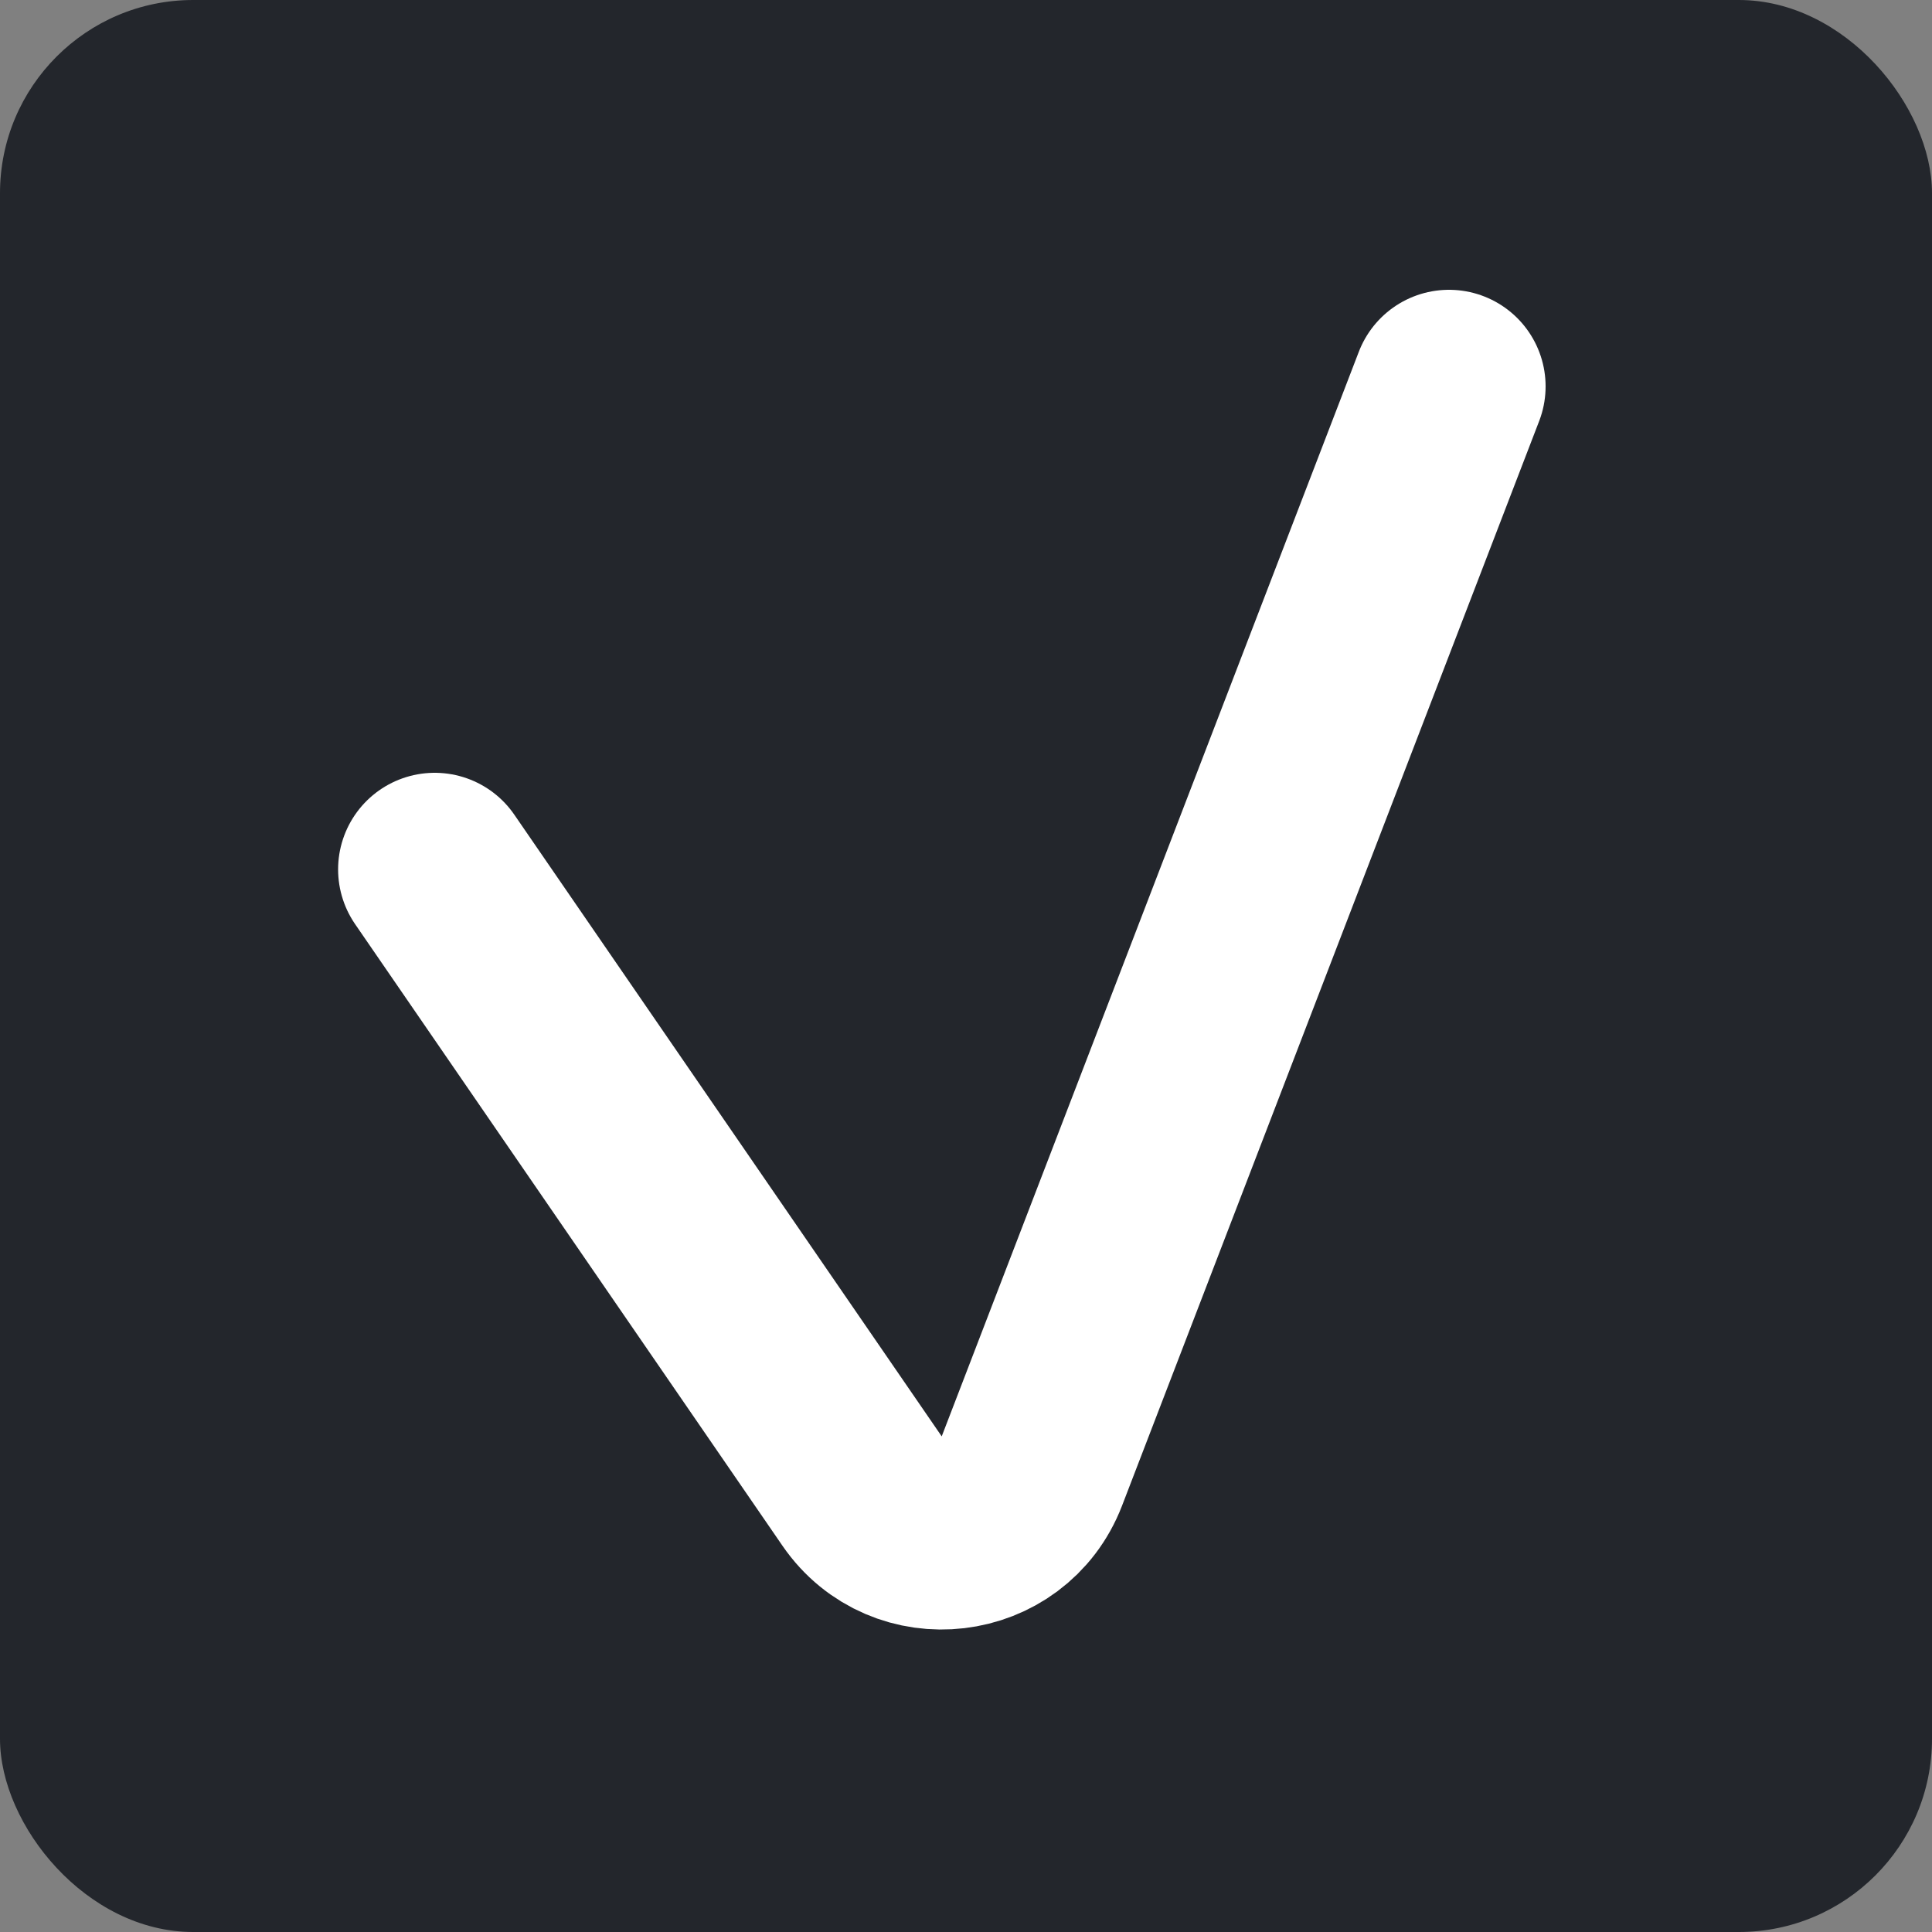 <svg width="20" height="20" viewBox="0 0 20 20" fill="none" xmlns="http://www.w3.org/2000/svg">
<rect x="0" y="0" width="20" height="20" fill="#808080" stroke="none"/>
<rect width="20" height="20" rx="2" fill="#23262C"/>
<path d="M4.5 9L8.924 15.435C9.38 16.098 10.393 15.979 10.682 15.228L15 4" stroke="white" stroke-width="2" stroke-linecap="round"/>
</svg>
